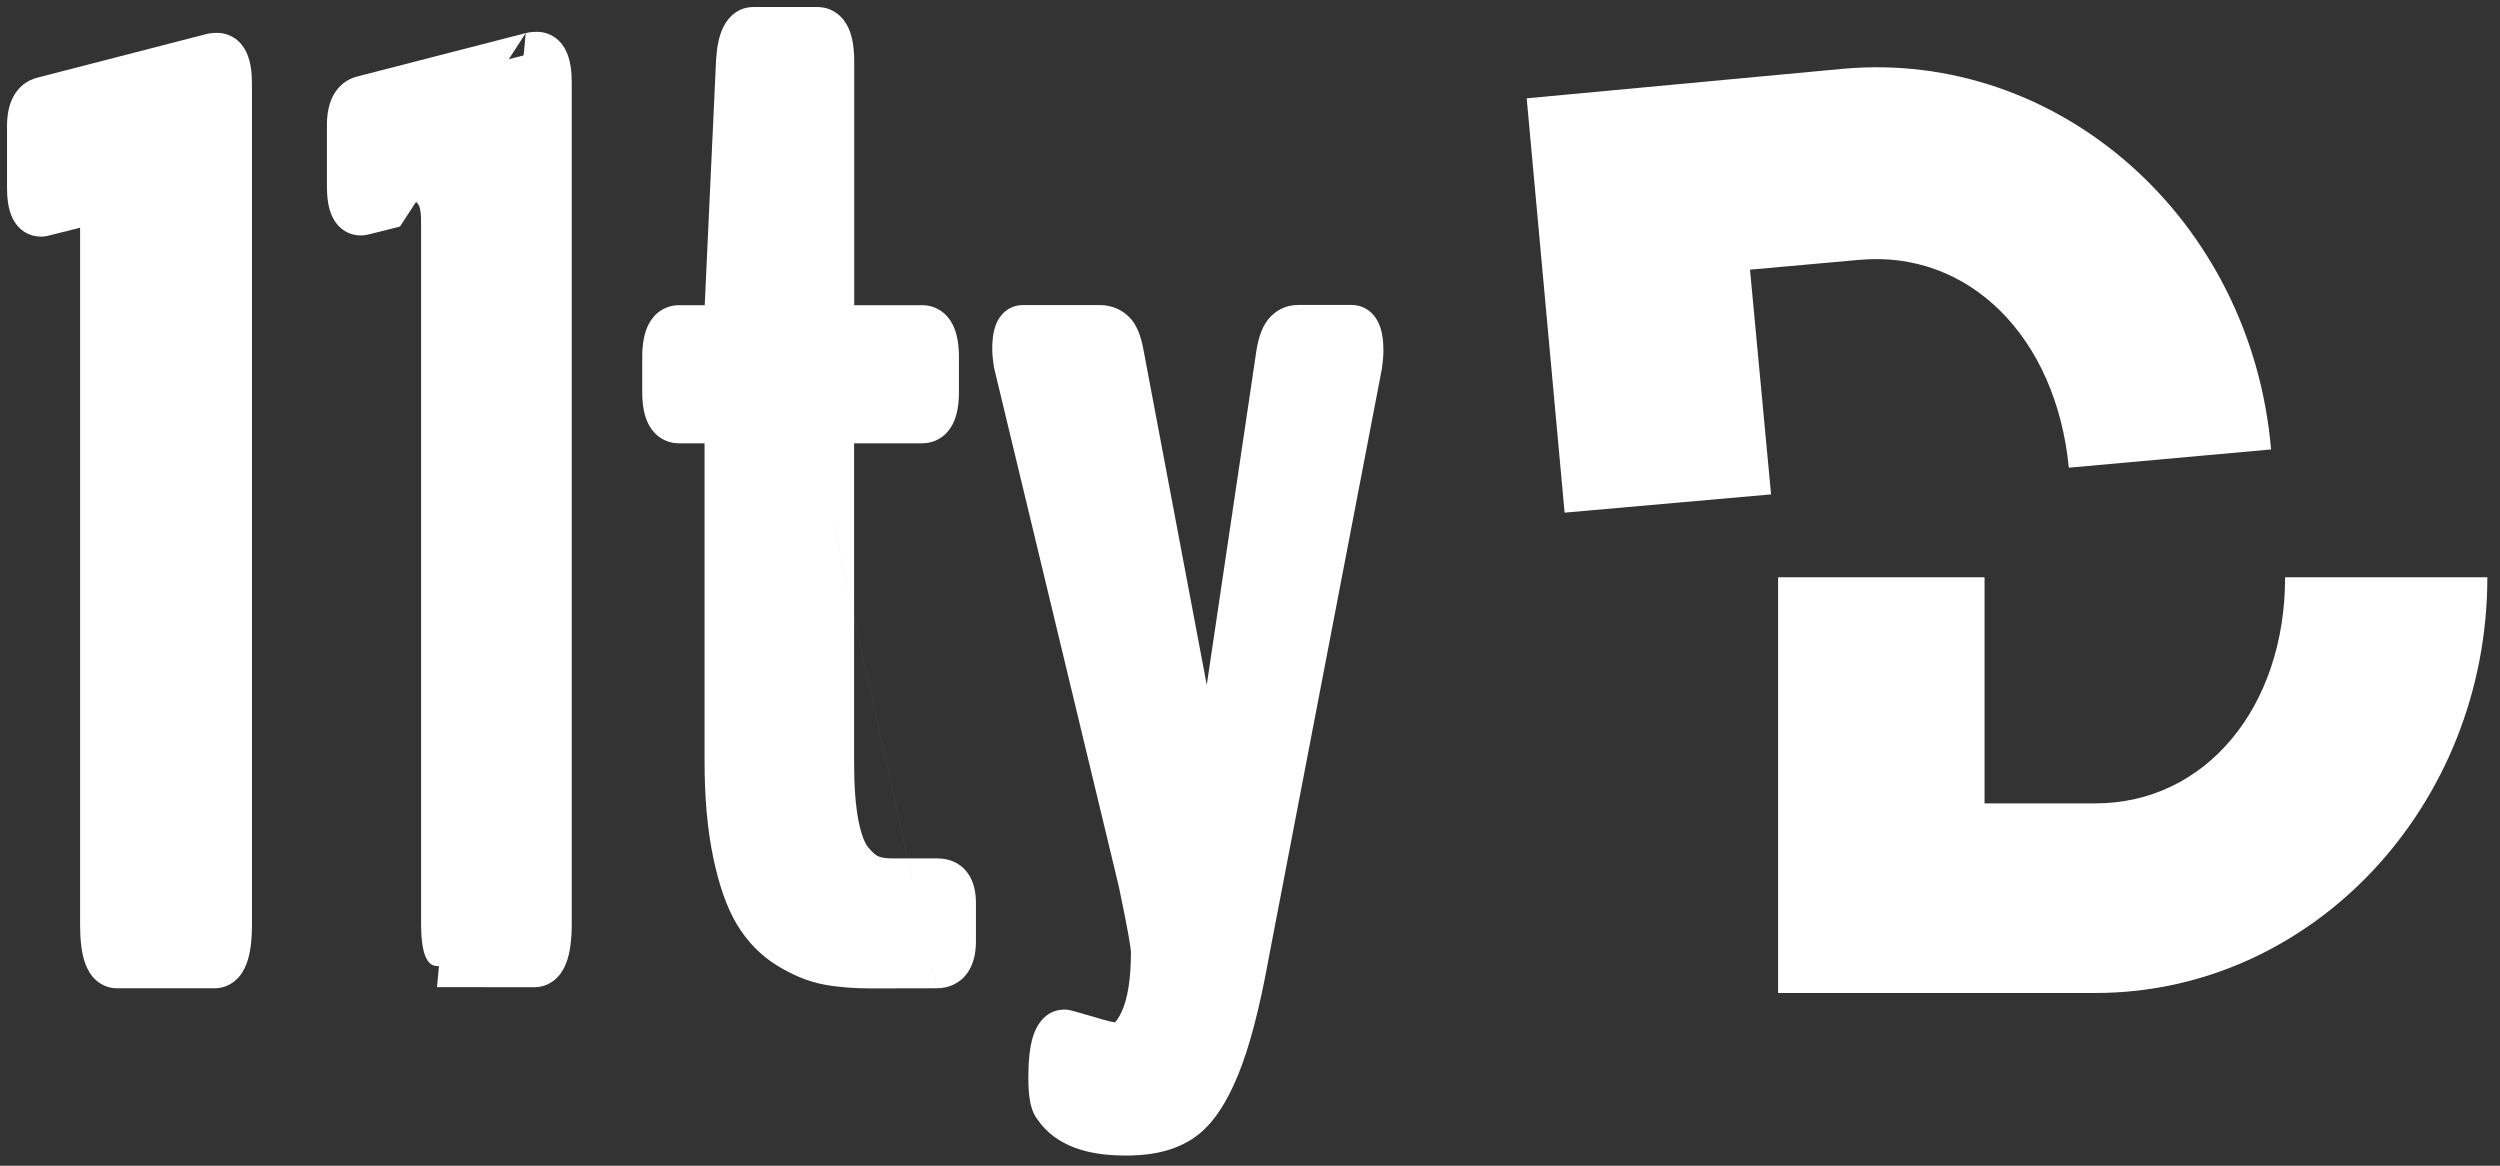 <svg width="178" height="83" viewBox="0 0 178 83" fill="none" xmlns="http://www.w3.org/2000/svg">
<rect x="0" y="0" width="178" height="83" fill="#333333" stroke="none"/>
<path d="M31.115 68.782C30.358 68.782 29.98 67.773 29.98 65.747V15.713C29.98 14.746 29.787 14.292 29.392 14.351C27.005 14.956 25.803 15.259 25.769 15.259C25.105 15.318 24.777 14.654 24.777 13.266V8.92C24.777 7.717 25.139 7.036 25.862 6.885L37.813 3.808C37.906 3.782 38.04 3.766 38.217 3.766C38.881 3.766 39.208 4.472 39.208 5.893V65.756C39.208 67.782 38.813 68.791 38.032 68.791L31.115 68.782ZM62.07 68.875C60.859 68.875 59.817 68.791 58.926 68.623C58.035 68.454 57.111 68.076 56.144 67.488C55.178 66.899 54.388 66.092 53.766 65.066C53.144 64.04 52.639 62.603 52.253 60.761C51.866 58.92 51.664 56.734 51.664 54.195V30.973C51.664 30.368 51.496 30.065 51.169 30.065H48.361C47.605 30.065 47.227 29.342 47.227 27.896V25.449C47.227 23.969 47.605 23.229 48.361 23.229H51.169C51.496 23.229 51.664 22.826 51.664 22.01L52.48 4.396C52.572 2.799 52.959 2 53.656 2H58.187C58.943 2 59.321 2.799 59.321 4.396V22.01C59.321 22.826 59.498 23.229 59.867 23.229H65.642C66.398 23.229 66.776 23.969 66.776 25.449V27.896C66.776 29.342 66.398 30.065 65.642 30.065H59.851C59.641 30.065 59.498 30.115 59.422 30.225C59.346 30.326 59.313 30.578 59.313 30.973V54.338C59.313 56.087 59.422 57.55 59.649 58.71C59.876 59.87 60.204 60.728 60.641 61.266C61.078 61.804 61.515 62.174 61.952 62.35C62.389 62.535 62.927 62.62 63.557 62.62H66.768C67.583 62.62 67.987 63.183 67.987 64.293V67.008C67.987 68.244 67.549 68.866 66.675 68.866L62.07 68.875ZM79.442 74.306C80.132 74.306 80.737 73.743 81.249 72.608C81.762 71.473 82.023 69.867 82.023 67.782C82.023 67.294 81.72 65.621 81.115 62.754L72.239 25.853C72.181 25.432 72.147 25.096 72.147 24.852C72.147 23.767 72.374 23.221 72.828 23.221H78.308C78.728 23.221 79.073 23.364 79.35 23.65C79.627 23.936 79.837 24.516 79.98 25.39L85.864 56.541C85.981 56.902 86.057 57.087 86.091 57.087C86.208 57.087 86.275 56.919 86.275 56.591L90.89 25.525C91.007 24.617 91.201 24.011 91.453 23.692C91.705 23.372 92.033 23.213 92.428 23.213H96.227C96.74 23.213 97 23.801 97 24.978C97 25.247 96.966 25.6 96.908 26.021L88.847 68C88.217 71.473 87.519 74.13 86.763 75.971C86.007 77.812 85.166 79.065 84.225 79.729C83.292 80.393 82.056 80.738 80.51 80.772H80.056C77.61 80.772 75.954 80.124 75.08 78.821C74.837 78.552 74.719 77.854 74.719 76.736C74.719 74.5 75.08 73.381 75.803 73.381C75.862 73.381 76.408 73.533 77.434 73.835C78.476 74.155 79.14 74.306 79.442 74.306Z" fill="white"/>
<path fill-rule="evenodd" clip-rule="evenodd" d="M53.978 4.474L53.164 22.047C53.162 22.505 53.118 23.03 52.928 23.494C52.825 23.746 52.647 24.059 52.334 24.315C51.996 24.591 51.586 24.729 51.169 24.729H48.776C48.776 24.73 48.776 24.729 48.776 24.729C48.747 24.902 48.727 25.139 48.727 25.449V27.896C48.727 28.183 48.745 28.402 48.772 28.565H51.169C51.49 28.565 51.84 28.642 52.167 28.842C52.49 29.04 52.711 29.309 52.855 29.571C53.118 30.051 53.164 30.579 53.164 30.973V54.195C53.164 56.659 53.361 58.738 53.721 60.453C54.09 62.213 54.55 63.466 55.048 64.288C55.555 65.124 56.178 65.752 56.924 66.206C57.775 66.724 58.53 67.021 59.204 67.149C59.979 67.295 60.923 67.375 62.067 67.375C62.067 67.375 62.067 67.375 62.067 67.375C62.068 67.375 62.069 67.375 62.07 67.375L66.465 67.367C66.477 67.278 66.487 67.16 66.487 67.008V64.293C66.487 64.227 66.484 64.169 66.481 64.12H63.557C62.812 64.12 62.06 64.023 61.378 63.736C60.613 63.424 59.987 62.84 59.476 62.212C58.807 61.388 58.42 60.241 58.177 58.998C57.924 57.707 57.813 56.138 57.813 54.338V30.973C57.813 30.743 57.822 30.502 57.854 30.276C57.877 30.119 57.939 29.719 58.201 29.353C58.704 28.644 59.481 28.565 59.851 28.565H65.231C65.258 28.402 65.276 28.183 65.276 27.896V25.449C65.276 25.139 65.256 24.903 65.227 24.73C65.227 24.73 65.227 24.73 65.227 24.73L59.867 24.729C59.484 24.729 59.085 24.618 58.736 24.361C58.404 24.116 58.205 23.804 58.085 23.536C57.864 23.039 57.821 22.477 57.821 22.01V4.396C57.821 4.052 57.8 3.784 57.769 3.582C57.764 3.552 57.759 3.525 57.754 3.5H54.107C54.097 3.542 54.086 3.59 54.075 3.643C54.033 3.855 53.998 4.129 53.978 4.474ZM51.494 1.94C51.857 1.197 52.566 0.5 53.656 0.5H58.187C58.655 0.5 59.129 0.629 59.546 0.923C59.95 1.208 60.218 1.586 60.393 1.957C60.726 2.659 60.821 3.527 60.821 4.396V21.729H65.642C66.087 21.729 66.544 21.842 66.957 22.112C67.363 22.376 67.641 22.736 67.828 23.102C68.18 23.789 68.276 24.63 68.276 25.449V27.896C68.276 28.701 68.179 29.535 67.822 30.218C67.632 30.582 67.35 30.936 66.944 31.194C66.532 31.457 66.08 31.565 65.642 31.565H60.813V54.338C60.813 56.035 60.92 57.393 61.121 58.422C61.332 59.499 61.6 60.068 61.805 60.32C62.166 60.764 62.41 60.918 62.514 60.96L62.525 60.964L62.536 60.969C62.726 61.049 63.046 61.12 63.557 61.12H66.768C67.562 61.12 68.361 61.42 68.897 62.159C69.369 62.809 69.487 63.6 69.487 64.293V67.008C69.487 67.758 69.362 68.588 68.885 69.265C68.341 70.037 67.518 70.366 66.678 70.366M66.675 70.366L62.072 70.375H62.07C60.794 70.375 59.655 70.287 58.648 70.097C57.54 69.888 56.447 69.428 55.364 68.769C54.178 68.046 53.221 67.06 52.483 65.844C51.737 64.614 51.188 62.992 50.785 61.07C50.372 59.102 50.164 56.809 50.164 54.195V31.565H48.361C47.923 31.565 47.471 31.457 47.059 31.194C46.653 30.936 46.371 30.582 46.181 30.218C45.824 29.535 45.727 28.701 45.727 27.896V25.449C45.727 24.63 45.823 23.789 46.175 23.102C46.361 22.736 46.64 22.376 47.046 22.112C47.459 21.842 47.916 21.729 48.361 21.729H50.176L50.982 4.318L50.982 4.31C51.032 3.448 51.166 2.609 51.494 1.94M37.688 5.389L26.338 8.311C26.332 8.335 26.325 8.364 26.318 8.399C26.295 8.521 26.277 8.691 26.277 8.92V13.266C26.277 13.386 26.28 13.493 26.285 13.589C26.301 13.585 26.317 13.581 26.333 13.577C26.934 13.426 27.829 13.2 29.023 12.897L29.096 12.878L29.171 12.867C29.589 12.805 30.062 12.873 30.485 13.157C30.876 13.419 31.092 13.776 31.212 14.054C31.435 14.574 31.48 15.185 31.48 15.713V65.747C31.48 66.491 31.537 66.983 31.606 67.283L37.576 67.29C37.647 66.997 37.708 66.507 37.708 65.756V5.893C37.708 5.695 37.701 5.528 37.688 5.389ZM31.115 67.282C31.115 67.282 31.116 67.282 31.116 67.282ZM37.432 2.357C37.692 2.288 37.964 2.266 38.217 2.266C38.665 2.266 39.121 2.391 39.522 2.676C39.909 2.952 40.16 3.316 40.321 3.663C40.626 4.318 40.708 5.115 40.708 5.893V65.756C40.708 66.823 40.61 67.807 40.311 68.576C40.157 68.973 39.916 69.401 39.523 69.739C39.101 70.102 38.582 70.291 38.032 70.291H38.03L31.115 70.282M37.432 2.357L25.515 5.425C24.715 5.604 24.097 6.103 23.724 6.803C23.381 7.449 23.277 8.198 23.277 8.92V13.266C23.277 14.022 23.358 14.821 23.681 15.472C23.855 15.822 24.129 16.189 24.553 16.448C24.987 16.713 25.458 16.791 25.892 16.754C25.933 16.751 25.962 16.747 25.97 16.745L25.972 16.745C26.001 16.741 26.025 16.737 26.038 16.735C26.064 16.73 26.086 16.726 26.098 16.723C26.125 16.718 26.152 16.711 26.176 16.706C26.225 16.694 26.291 16.678 26.37 16.659C26.529 16.62 26.761 16.563 27.063 16.487C27.428 16.395 27.901 16.276 28.48 16.129M92.594 24.713C92.582 24.744 92.569 24.784 92.553 24.832C92.492 25.03 92.429 25.319 92.377 25.718L92.376 25.731L87.773 56.715C87.766 56.934 87.736 57.215 87.629 57.495C87.506 57.82 87.07 58.587 86.091 58.587C85.443 58.587 85.061 58.188 84.995 58.118L84.992 58.116C84.873 57.991 84.799 57.871 84.768 57.819C84.698 57.702 84.65 57.589 84.623 57.523C84.562 57.376 84.499 57.194 84.437 57.005L84.407 56.914L78.503 25.65L78.5 25.632C78.438 25.251 78.368 24.984 78.305 24.81C78.292 24.773 78.28 24.744 78.27 24.721H73.648C73.647 24.762 73.647 24.806 73.647 24.852C73.647 24.978 73.665 25.207 73.715 25.574L82.578 62.424L82.583 62.444C82.886 63.883 83.117 65.035 83.272 65.894C83.416 66.694 83.523 67.376 83.523 67.782C83.523 69.959 83.256 71.81 82.616 73.225C82.061 74.455 81.088 75.806 79.442 75.806C79.106 75.806 78.721 75.732 78.375 75.651C77.997 75.564 77.538 75.436 77.002 75.272C76.744 75.196 76.519 75.13 76.326 75.074C76.263 75.446 76.219 75.987 76.219 76.736C76.219 77.254 76.247 77.614 76.286 77.843C76.296 77.897 76.305 77.936 76.311 77.964L76.326 77.986C76.791 78.678 77.818 79.272 80.056 79.272H80.493C81.836 79.24 82.743 78.943 83.355 78.507L83.36 78.504C83.951 78.086 84.656 77.153 85.376 75.401C86.073 73.703 86.748 71.166 87.371 67.733L87.373 67.725L95.427 25.776C95.479 25.398 95.5 25.137 95.5 24.978C95.5 24.88 95.498 24.792 95.494 24.713H92.594ZM76.325 78.012C76.325 78.012 76.325 78.011 76.325 78.011ZM90.275 22.763C90.805 22.091 91.563 21.713 92.428 21.713H96.227C96.664 21.713 97.1 21.846 97.473 22.13C97.827 22.399 98.044 22.743 98.179 23.051C98.435 23.633 98.5 24.325 98.5 24.978C98.5 25.352 98.455 25.786 98.393 26.229L98.388 26.266L90.323 68.268C90.323 68.271 90.322 68.273 90.322 68.276C89.685 71.784 88.965 74.558 88.15 76.541C87.358 78.47 86.382 80.041 85.093 80.953C83.841 81.843 82.283 82.234 80.542 82.271L80.526 82.272H80.056C77.434 82.272 75.172 81.587 73.881 79.724C73.525 79.274 73.394 78.726 73.33 78.352C73.249 77.885 73.219 77.336 73.219 76.736C73.219 75.576 73.308 74.546 73.563 73.759C73.798 73.03 74.418 71.881 75.803 71.881C75.927 71.881 76.027 71.897 76.052 71.901L76.054 71.901C76.095 71.908 76.131 71.915 76.156 71.92C76.206 71.931 76.257 71.943 76.303 71.955C76.397 71.978 76.517 72.011 76.658 72.05C76.941 72.129 77.343 72.245 77.858 72.397L77.866 72.399L77.873 72.401C78.376 72.555 78.767 72.662 79.055 72.73C79.213 72.766 79.317 72.785 79.379 72.796C79.381 72.793 79.383 72.791 79.386 72.788C79.491 72.69 79.671 72.459 79.882 71.99C80.268 71.136 80.523 69.775 80.523 67.782L80.523 67.783C80.522 67.783 80.522 67.755 80.515 67.687C80.509 67.617 80.497 67.523 80.48 67.402C80.446 67.159 80.393 66.836 80.32 66.427C80.173 65.614 79.951 64.502 79.652 63.084L70.764 26.133L70.754 26.061C70.693 25.628 70.647 25.206 70.647 24.852C70.647 24.25 70.703 23.603 70.933 23.053C71.053 22.763 71.253 22.424 71.592 22.153C71.954 21.863 72.388 21.721 72.828 21.721H78.308C79.113 21.721 79.853 22.014 80.426 22.605C80.772 22.961 80.984 23.397 81.126 23.788C81.271 24.189 81.377 24.644 81.457 25.129L85.921 48.765L89.404 25.318C89.526 24.381 89.755 23.422 90.275 22.763Z" fill="white"/>
<path d="M8.337 68.866C7.581 68.866 7.203 67.857 7.203 65.831V15.797C7.203 14.83 7.009 14.376 6.614 14.435C4.227 15.04 3.025 15.343 2.992 15.343C2.328 15.402 2 14.737 2 13.35V9.003C2 7.801 2.361 7.12 3.084 6.969L15.044 3.883C15.137 3.858 15.271 3.841 15.448 3.841C16.112 3.841 16.439 4.547 16.439 5.968V65.831C16.439 67.857 16.044 68.866 15.263 68.866H8.337Z" fill="white"/>
<path fill-rule="evenodd" clip-rule="evenodd" d="M14.919 5.464L3.561 8.395C3.554 8.419 3.547 8.448 3.541 8.482C3.517 8.604 3.5 8.775 3.5 9.003V13.35C3.5 13.47 3.503 13.577 3.508 13.673C3.524 13.669 3.539 13.665 3.555 13.661C4.156 13.51 5.052 13.284 6.246 12.981L6.319 12.962L6.393 12.951C6.812 12.889 7.285 12.957 7.708 13.241C8.099 13.503 8.315 13.86 8.434 14.138C8.658 14.658 8.703 15.269 8.703 15.797V65.831C8.703 66.575 8.76 67.066 8.828 67.366H14.807C14.878 67.073 14.94 66.583 14.94 65.831V5.968C14.94 5.771 14.932 5.604 14.919 5.464ZM14.718 67.628C14.718 67.628 14.718 67.627 14.719 67.626C14.718 67.627 14.718 67.628 14.718 67.628ZM8.92 67.649C8.92 67.649 8.92 67.648 8.919 67.646C8.92 67.648 8.92 67.649 8.92 67.649ZM14.662 2.433C14.922 2.363 15.195 2.341 15.448 2.341C15.896 2.341 16.352 2.466 16.753 2.752C17.14 3.028 17.391 3.391 17.552 3.739C17.857 4.393 17.939 5.191 17.939 5.968V65.831C17.939 66.898 17.841 67.882 17.542 68.652C17.388 69.048 17.147 69.477 16.754 69.815C16.332 70.177 15.813 70.366 15.263 70.366H8.337C7.779 70.366 7.259 70.167 6.844 69.797C6.459 69.455 6.228 69.025 6.081 68.634C5.796 67.872 5.703 66.895 5.703 65.831V16.213C5.123 16.36 4.651 16.479 4.286 16.571C3.984 16.646 3.752 16.704 3.593 16.743C3.514 16.762 3.448 16.778 3.398 16.79C3.375 16.795 3.347 16.802 3.321 16.807C3.309 16.81 3.286 16.814 3.26 16.819C3.248 16.821 3.224 16.825 3.195 16.829L3.193 16.829C3.184 16.831 3.156 16.834 3.115 16.838C2.681 16.875 2.21 16.797 1.776 16.532C1.351 16.273 1.077 15.906 0.903 15.556C0.58 14.905 0.5 14.106 0.5 13.35V9.003C0.5 8.282 0.603 7.532 0.947 6.887C1.32 6.187 1.938 5.688 2.737 5.509L14.662 2.433Z" fill="white"/>
<path d="M131.2 4.9L108.7 7L111.4 36.5L126.1 35.2L124.6 19.2L132.4 18.5C140.2 17.8 146.4 24 147.3 33.3L161.7 32C160.3 15.6 146.6 3.5 131.2 4.9Z" fill="white"/>
<path d="M162.7 41.1C162.7 50.4 157 57.2 149.2 57.2H141.3V41.1H126.6V70.7H149.2C164.6 70.7 177.1 57.4 177.1 41.1H162.7Z" fill="white"/>
</svg>
